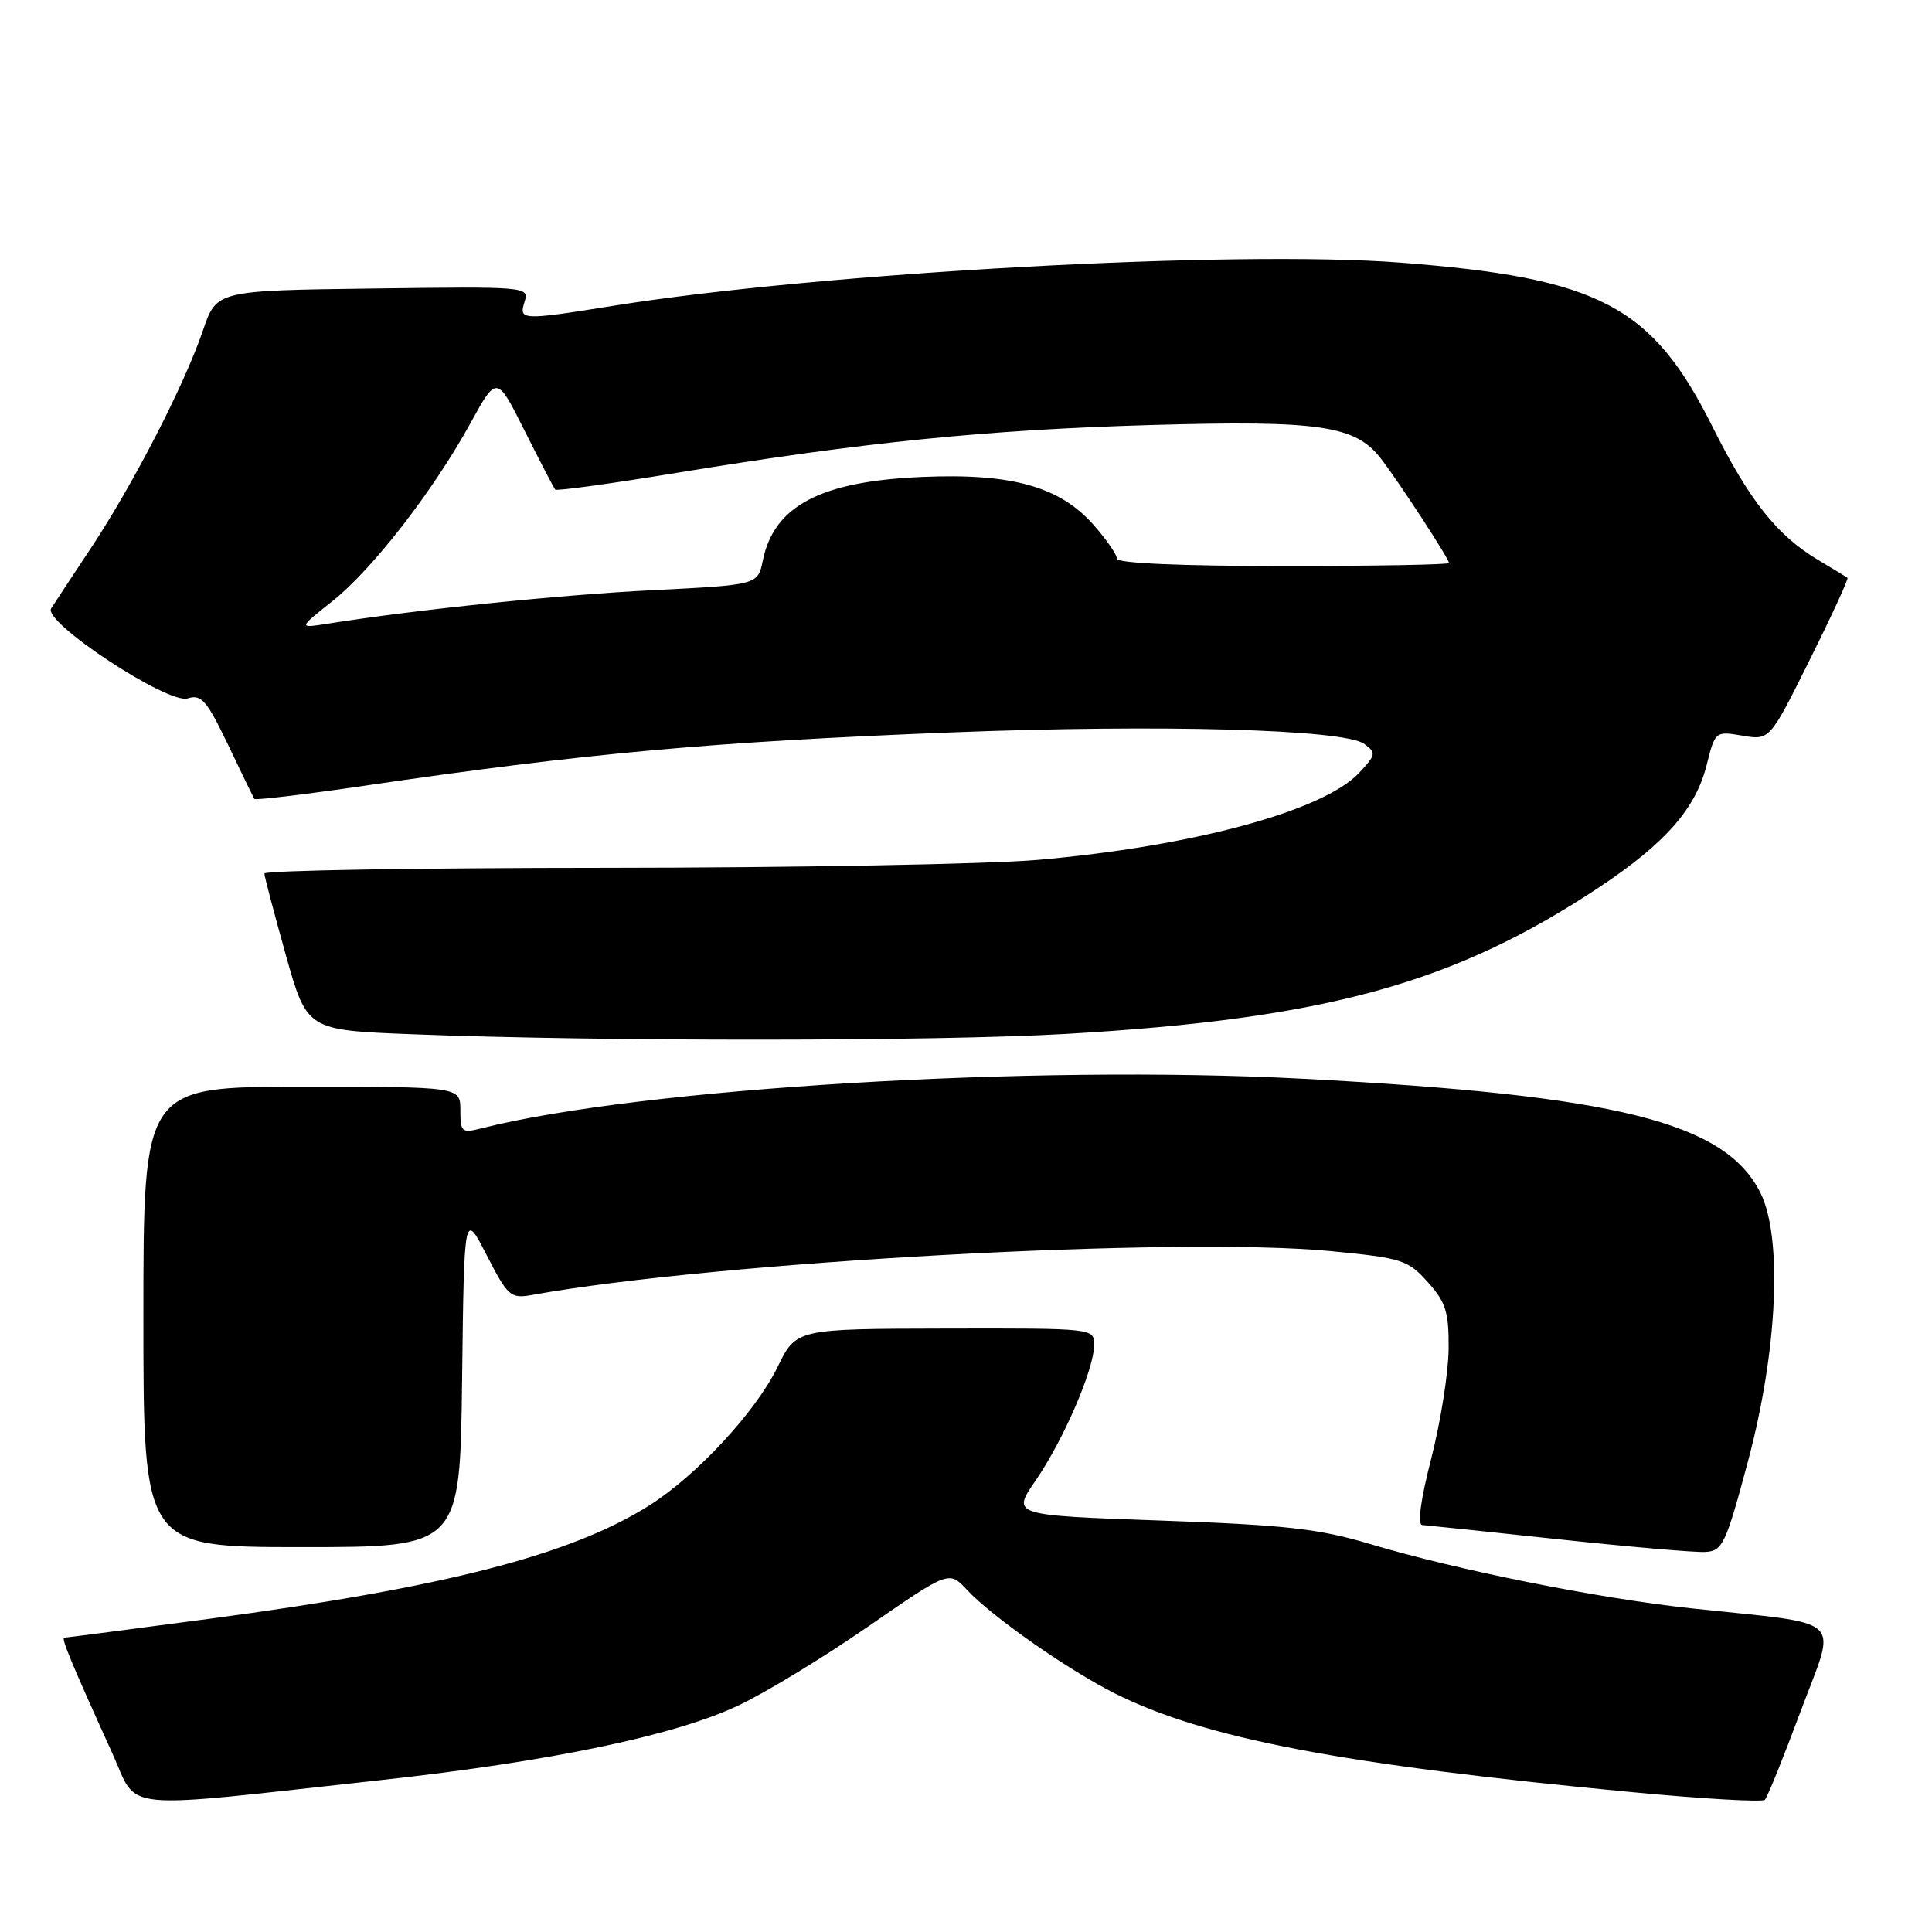 <?xml version="1.0" encoding="UTF-8" standalone="no"?>
<!DOCTYPE svg PUBLIC "-//W3C//DTD SVG 1.1//EN" "http://www.w3.org/Graphics/SVG/1.1/DTD/svg11.dtd" >
<svg xmlns="http://www.w3.org/2000/svg" xmlns:xlink="http://www.w3.org/1999/xlink" version="1.1" viewBox="0 0 256 256">
 <g >
 <path fill="currentColor"
d=" M 50.49 235.87 C 72.83 233.42 89.27 230.00 97.72 226.04 C 101.29 224.38 109.05 219.66 114.98 215.56 C 125.75 208.11 125.75 208.11 128.13 210.66 C 131.41 214.20 141.47 221.24 147.69 224.37 C 159.62 230.36 177.85 233.84 216.38 237.48 C 225.66 238.36 233.53 238.81 233.86 238.48 C 234.19 238.14 236.33 232.84 238.62 226.69 C 243.38 213.90 244.94 215.35 224.00 213.10 C 211.73 211.78 193.12 208.05 181.61 204.61 C 174.76 202.56 170.44 202.07 153.78 201.48 C 134.05 200.78 134.05 200.78 137.23 196.17 C 140.92 190.80 144.94 181.50 144.98 178.25 C 145.00 176.00 145.00 176.00 125.25 176.04 C 105.50 176.08 105.50 176.08 103.04 181.12 C 100.15 187.06 92.32 195.51 86.03 199.48 C 75.64 206.04 58.99 210.33 27.73 214.50 C 17.41 215.87 8.76 217.00 8.52 217.00 C 8.06 217.00 9.48 220.42 14.88 232.31 C 18.42 240.11 14.98 239.76 50.49 235.87 Z  M 231.65 193.50 C 235.54 178.90 236.22 163.93 233.25 158.02 C 228.56 148.69 214.26 145.13 172.67 142.94 C 136.67 141.05 84.79 144.18 63.75 149.52 C 61.19 150.17 61.00 150.00 61.00 147.11 C 61.00 144.00 61.00 144.00 40.00 144.00 C 19.00 144.00 19.00 144.00 19.00 174.50 C 19.00 205.00 19.00 205.00 39.98 205.00 C 60.96 205.00 60.96 205.00 61.23 182.75 C 61.50 160.50 61.50 160.50 64.49 166.32 C 67.30 171.79 67.66 172.10 70.49 171.59 C 94.95 167.17 156.25 163.81 176.45 165.79 C 185.79 166.70 186.57 166.95 189.20 169.90 C 191.60 172.58 191.99 173.86 191.95 178.77 C 191.92 181.92 190.88 188.44 189.65 193.25 C 188.25 198.68 187.79 202.03 188.45 202.07 C 189.03 202.11 197.15 202.96 206.50 203.96 C 215.85 204.96 224.61 205.72 225.97 205.64 C 228.26 205.51 228.68 204.62 231.65 193.50 Z  M 141.21 137.00 C 175.73 135.00 192.71 130.32 211.97 117.52 C 220.64 111.75 224.68 107.16 226.13 101.41 C 227.26 96.89 227.29 96.87 230.89 97.48 C 234.50 98.09 234.50 98.09 239.80 87.43 C 242.72 81.57 244.97 76.67 244.80 76.56 C 244.64 76.44 242.84 75.35 240.82 74.14 C 235.42 70.89 231.77 66.27 226.87 56.46 C 218.89 40.51 211.90 36.84 185.60 34.80 C 163.61 33.10 108.78 36.11 81.26 40.52 C 69.09 42.47 68.72 42.45 69.51 39.98 C 70.14 37.99 69.82 37.96 49.42 38.23 C 28.69 38.50 28.69 38.50 26.89 43.79 C 24.46 50.94 17.76 63.97 12.13 72.50 C 9.58 76.35 7.17 80.00 6.78 80.62 C 5.62 82.40 22.26 93.37 24.87 92.54 C 26.68 91.97 27.39 92.79 30.22 98.69 C 32.01 102.44 33.57 105.66 33.69 105.86 C 33.80 106.06 40.33 105.28 48.20 104.13 C 77.59 99.81 94.10 98.31 126.02 97.05 C 153.82 95.96 178.12 96.63 180.77 98.57 C 182.38 99.75 182.33 100.01 180.09 102.41 C 175.34 107.47 158.03 112.15 137.50 113.94 C 130.90 114.51 105.14 114.98 80.25 114.99 C 55.36 115.00 35.01 115.34 35.03 115.75 C 35.05 116.16 36.32 121.00 37.86 126.50 C 40.67 136.50 40.67 136.50 54.58 137.04 C 79.50 138.02 124.12 137.99 141.21 137.00 Z  M 44.02 79.68 C 49.33 75.46 57.36 65.11 62.32 56.11 C 65.83 49.71 65.83 49.71 69.53 57.11 C 71.57 61.17 73.39 64.67 73.57 64.87 C 73.76 65.08 81.02 64.08 89.71 62.65 C 114.38 58.60 130.85 56.94 152.50 56.32 C 174.88 55.68 179.60 56.37 182.98 60.77 C 185.46 63.99 192.00 74.03 192.00 74.60 C 192.00 74.82 182.10 75.00 170.00 75.00 C 156.53 75.00 148.00 74.63 148.00 74.03 C 148.00 73.50 146.63 71.51 144.95 69.60 C 140.45 64.47 134.07 62.68 122.15 63.20 C 108.72 63.78 102.56 67.02 101.08 74.26 C 100.42 77.50 100.42 77.50 86.50 78.20 C 74.22 78.81 55.37 80.75 43.50 82.63 C 39.50 83.26 39.50 83.26 44.02 79.68 Z "/>
</g>
</svg>